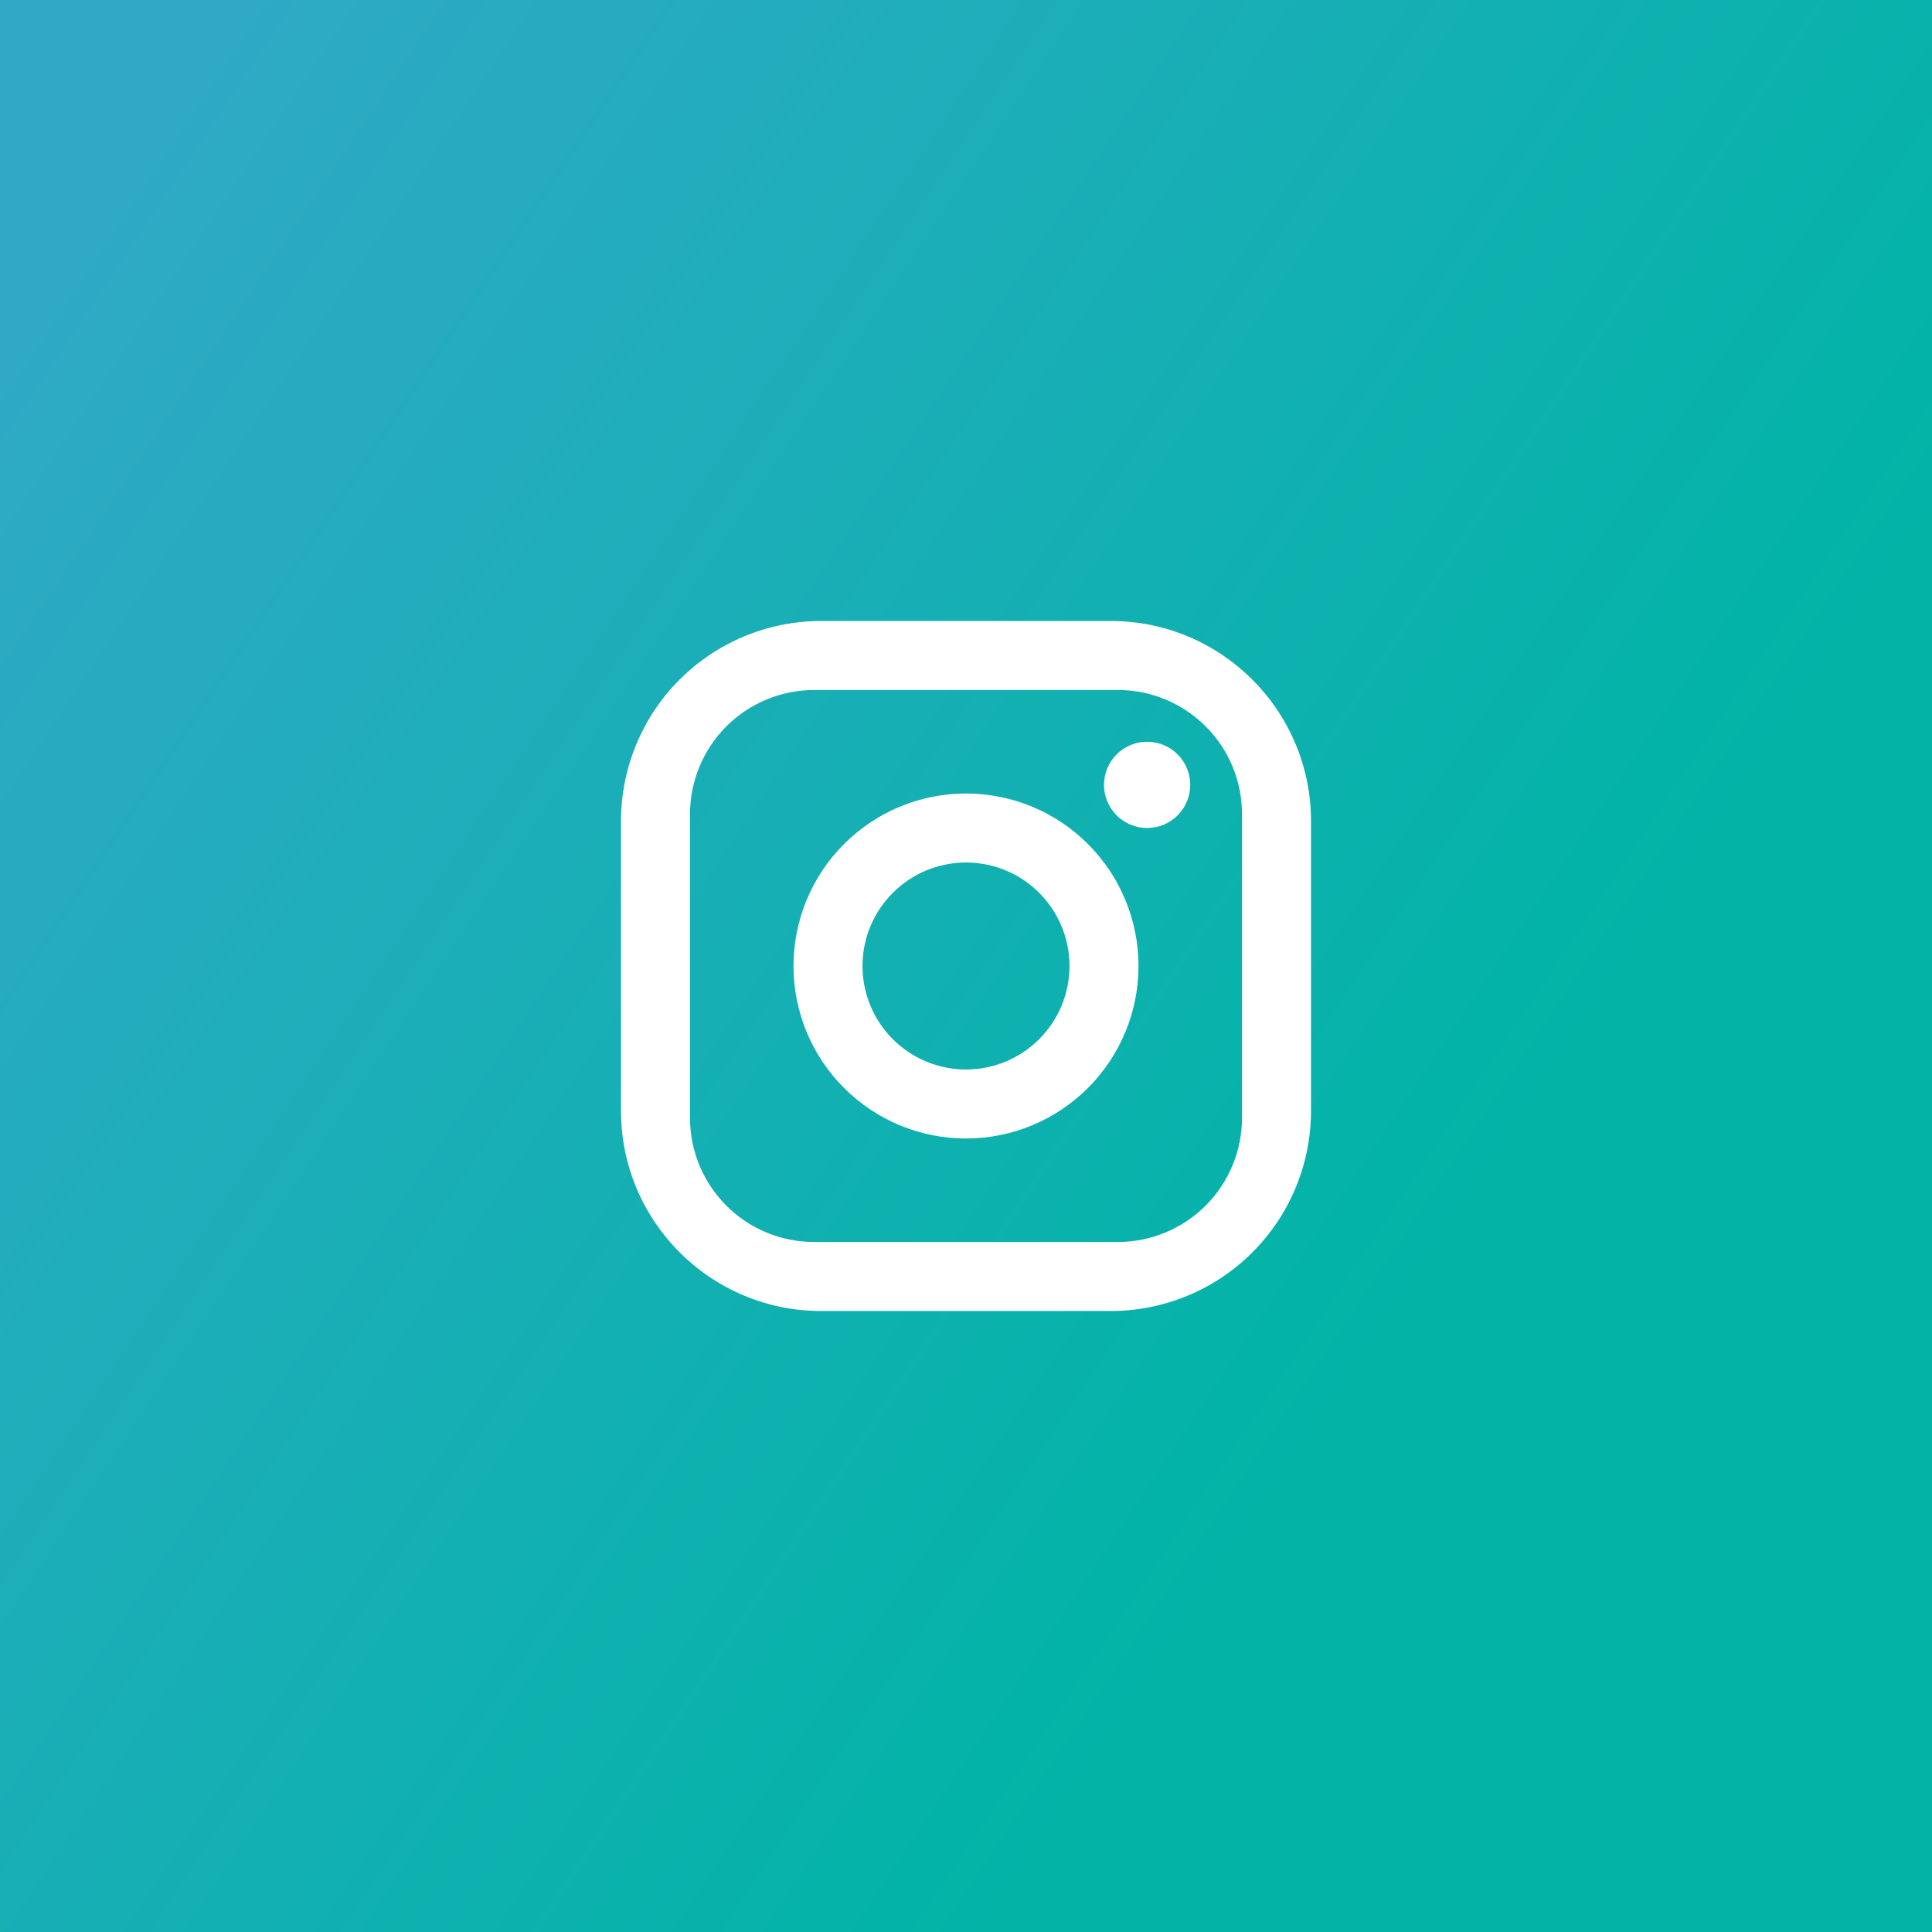 <svg width="56" height="56" viewBox="0 0 56 56" fill="none" xmlns="http://www.w3.org/2000/svg">
<rect x="0" y="0" width="56" height="56" fill="#333333" stroke="none"/>
<rect width="56" height="56" fill="url(#paint0_linear_1_52)"/>
<path d="M23.8 18H32.2C35.4 18 38 20.6 38 23.8V32.2C38 33.738 37.389 35.214 36.301 36.301C35.214 37.389 33.738 38 32.2 38H23.8C20.6 38 18 35.4 18 32.2V23.8C18 22.262 18.611 20.787 19.699 19.699C20.787 18.611 22.262 18 23.8 18ZM23.6 20C22.645 20 21.73 20.379 21.054 21.054C20.379 21.73 20 22.645 20 23.6V32.4C20 34.39 21.61 36 23.6 36H32.4C33.355 36 34.27 35.621 34.946 34.946C35.621 34.27 36 33.355 36 32.4V23.6C36 21.61 34.39 20 32.4 20H23.6ZM33.25 21.5C33.581 21.5 33.9 21.632 34.134 21.866C34.368 22.101 34.5 22.419 34.5 22.75C34.5 23.081 34.368 23.399 34.134 23.634C33.9 23.868 33.581 24 33.25 24C32.919 24 32.6 23.868 32.366 23.634C32.132 23.399 32 23.081 32 22.75C32 22.419 32.132 22.101 32.366 21.866C32.6 21.632 32.919 21.5 33.25 21.5ZM28 23C29.326 23 30.598 23.527 31.535 24.465C32.473 25.402 33 26.674 33 28C33 29.326 32.473 30.598 31.535 31.535C30.598 32.473 29.326 33 28 33C26.674 33 25.402 32.473 24.465 31.535C23.527 30.598 23 29.326 23 28C23 26.674 23.527 25.402 24.465 24.465C25.402 23.527 26.674 23 28 23ZM28 25C27.204 25 26.441 25.316 25.879 25.879C25.316 26.441 25 27.204 25 28C25 28.796 25.316 29.559 25.879 30.121C26.441 30.684 27.204 31 28 31C28.796 31 29.559 30.684 30.121 30.121C30.684 29.559 31 28.796 31 28C31 27.204 30.684 26.441 30.121 25.879C29.559 25.316 28.796 25 28 25Z" fill="white"/>
<defs>
<linearGradient id="paint0_linear_1_52" x1="7.0408e-07" y1="8.75" x2="42" y2="36.75" gradientUnits="userSpaceOnUse">
<stop stop-color="#30A9C6"/>
<stop offset="1" stop-color="#01B4A6"/>
</linearGradient>
</defs>
</svg>
